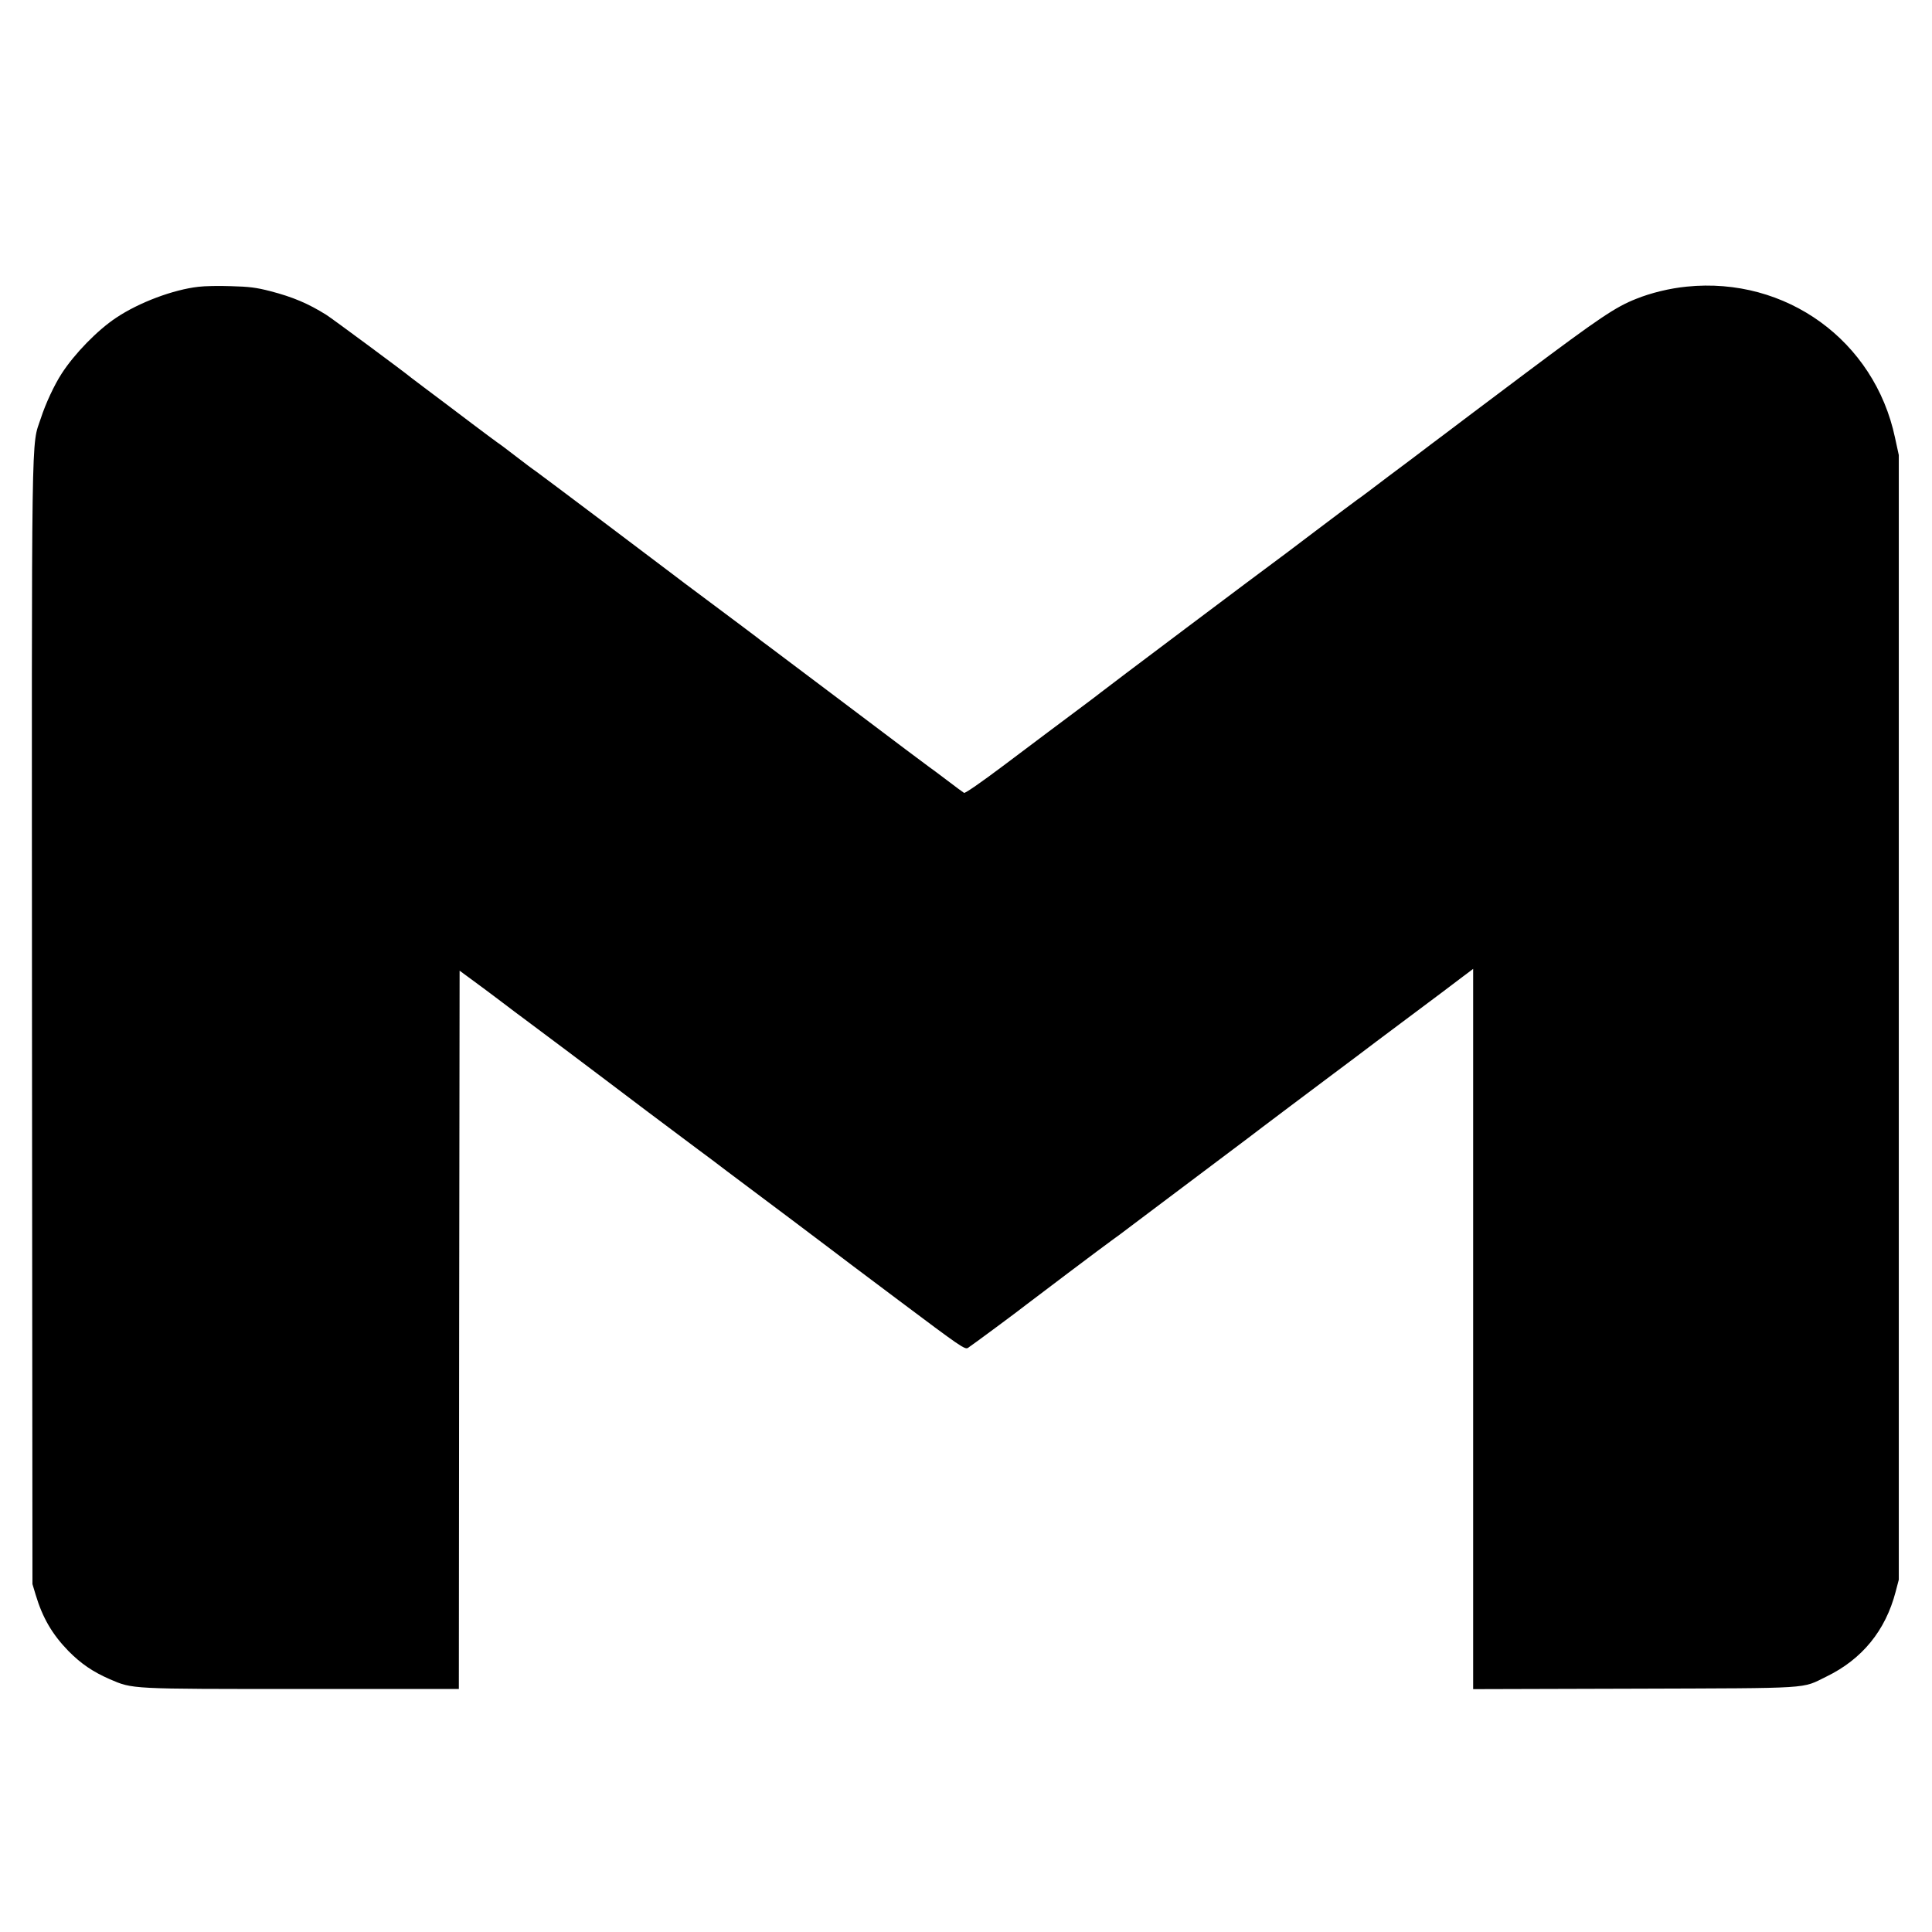 <?xml version="1.0" standalone="no"?>
<!DOCTYPE svg PUBLIC "-//W3C//DTD SVG 20010904//EN"
 "http://www.w3.org/TR/2001/REC-SVG-20010904/DTD/svg10.dtd">
<svg version="1.0" xmlns="http://www.w3.org/2000/svg"
 width="1280pt" height="1280pt" viewBox="0 0 1280 1280"
 preserveAspectRatio="xMidYMid meet">
<g transform="translate(0,1280) scale(0.1,-0.1)"
fill="#000000" stroke="none">
<path d="M1315 10900 c-168 -19 -394 -104 -545 -205 -124 -82 -277 -239 -362
-371 -48 -74 -106 -198 -137 -294 -65 -198 -61 67 -59 -4015 l3 -3710 21 -70
c46 -154 111 -264 217 -373 84 -85 162 -138 274 -187 154 -66 126 -65 1275
-65 l1038 0 2 2379 3 2380 91 -67 c51 -37 139 -103 197 -147 58 -44 116 -88
129 -97 80 -59 545 -408 553 -415 13 -11 502 -379 609 -458 45 -33 132 -98
193 -145 62 -47 125 -94 140 -105 56 -41 538 -404 548 -412 6 -5 207 -157 449
-338 408 -306 439 -328 459 -315 20 12 360 264 382 283 21 17 541 409 572 430
18 12 83 61 145 108 62 47 160 121 218 164 142 107 509 383 540 406 30 24 525
396 563 424 15 11 81 61 147 110 65 50 202 152 302 227 208 155 378 283 393
295 6 4 27 21 48 36 l37 28 0 -2386 0 -2386 1068 3 c1197 4 1104 -2 1272 80
237 115 392 305 459 562 l21 80 0 3725 0 3726 -25 115 c-136 643 -722 1068
-1380 1001 -112 -11 -236 -41 -335 -81 -137 -54 -241 -124 -739 -497 -284
-213 -520 -391 -526 -396 -5 -4 -50 -38 -100 -75 -49 -38 -173 -131 -275 -207
-101 -77 -194 -147 -207 -155 -12 -8 -138 -103 -280 -210 -141 -107 -267 -202
-279 -210 -29 -20 -1138 -853 -1144 -860 -3 -3 -57 -44 -120 -91 -169 -126
-258 -193 -528 -396 -144 -108 -248 -180 -255 -176 -7 4 -57 41 -112 83 -54
41 -109 82 -121 90 -12 8 -237 177 -499 375 -263 198 -512 386 -554 417 -42
31 -81 60 -86 65 -9 7 -143 108 -335 251 -96 71 -215 161 -225 169 -21 17
-887 669 -908 683 -13 8 -70 51 -127 95 -57 44 -114 87 -127 95 -12 8 -86 64
-165 123 -79 60 -154 117 -168 127 -98 74 -227 170 -235 177 -41 35 -529 396
-563 417 -120 75 -221 118 -371 157 -93 24 -140 30 -260 33 -80 3 -177 1 -216
-4z"/>
</g>
</svg>
